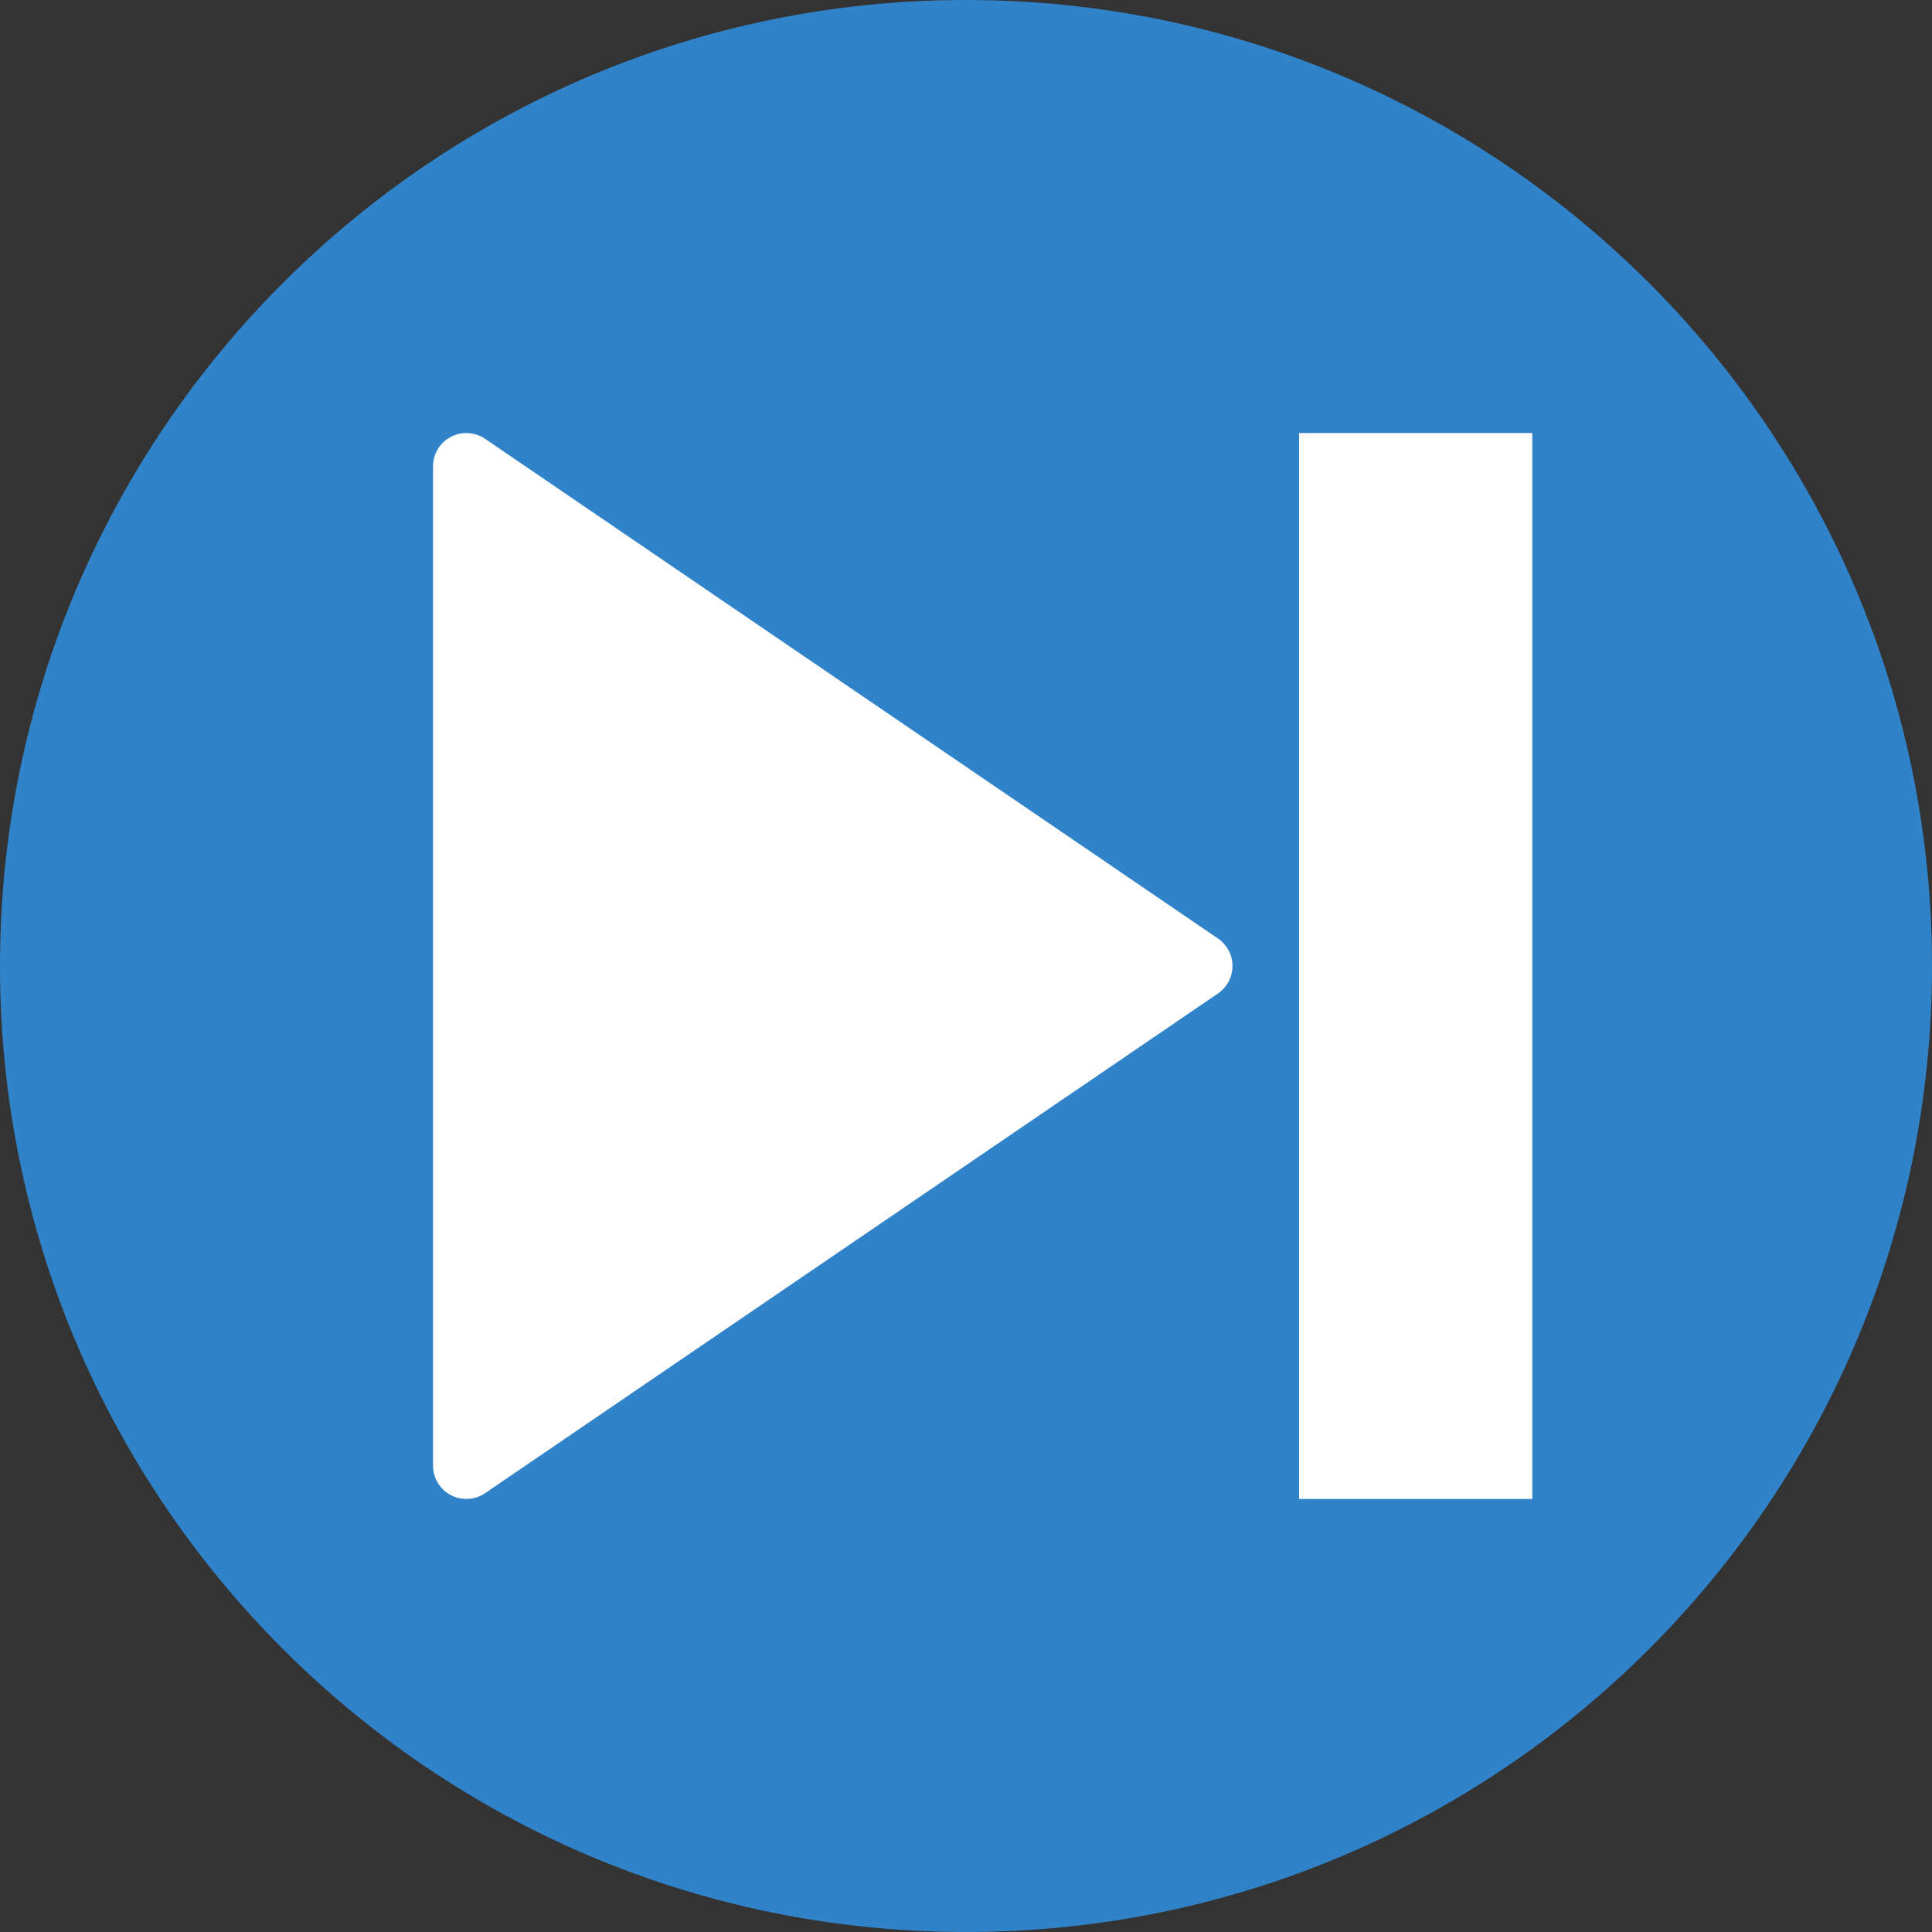 <?xml version="1.0" encoding="UTF-8" standalone="no"?>
<svg width="58px" height="58px" viewBox="0 0 58 58" version="1.1" xmlns="http://www.w3.org/2000/svg" xmlns:xlink="http://www.w3.org/1999/xlink" xmlns:sketch="http://www.bohemiancoding.com/sketch/ns">
    <rect x="0" y="0" width="58" height="58" fill="#333333" stroke="none"/>
    <!-- Generator: Sketch 3.2.2 (9983) - http://www.bohemiancoding.com/sketch -->
    <title>250 - Forward (Flat)</title>
    <desc>Created with Sketch.</desc>
    <defs></defs>
    <g id="Page-1" stroke="none" stroke-width="1" fill="none" fill-rule="evenodd" sketch:type="MSPage">
        <g id="250---Forward-(Flat)" sketch:type="MSLayerGroup">
            <path d="M58,29 C58,45.017 45.016,58 29,58 C12.984,58 0,45.017 0,29 C0,12.984 12.984,0 29,0 C45.016,0 58,12.984 58,29" id="Fill-757" fill="#3083C9" sketch:type="MSShapeGroup"></path>
            <path d="M36,29 L14,44 L14,14 L36,29" id="Fill-1875" fill="#FFFFFF" sketch:type="MSShapeGroup"></path>
            <path d="M14,45 C13.84,45 13.679,44.962 13.533,44.884 C13.205,44.711 13,44.371 13,44 L13,14 C13,13.629 13.205,13.289 13.533,13.116 C13.86,12.942 14.257,12.966 14.563,13.174 L36.563,28.174 C36.836,28.36 37,28.669 37,29 C37,29.331 36.836,29.64 36.563,29.826 L14.563,44.826 C14.394,44.942 14.197,45 14,45 L14,45 Z M15,15.893 L15,42.107 L34.225,29 L15,15.893 L15,15.893 Z" id="Fill-1876" fill="#FFFFFF" sketch:type="MSShapeGroup"></path>
            <path d="M40,14 L45,14 L45,44 L40,44 L40,14 Z" id="Fill-1891" fill="#FFFFFF" sketch:type="MSShapeGroup"></path>
            <path d="M39,13 L46,13 L46,45 L39,45 L39,13 Z M41,43 L44,43 L44,15 L41,15 L41,43 Z" id="Fill-1892" fill="#FFFFFF" sketch:type="MSShapeGroup"></path>
        </g>
    </g>
</svg>